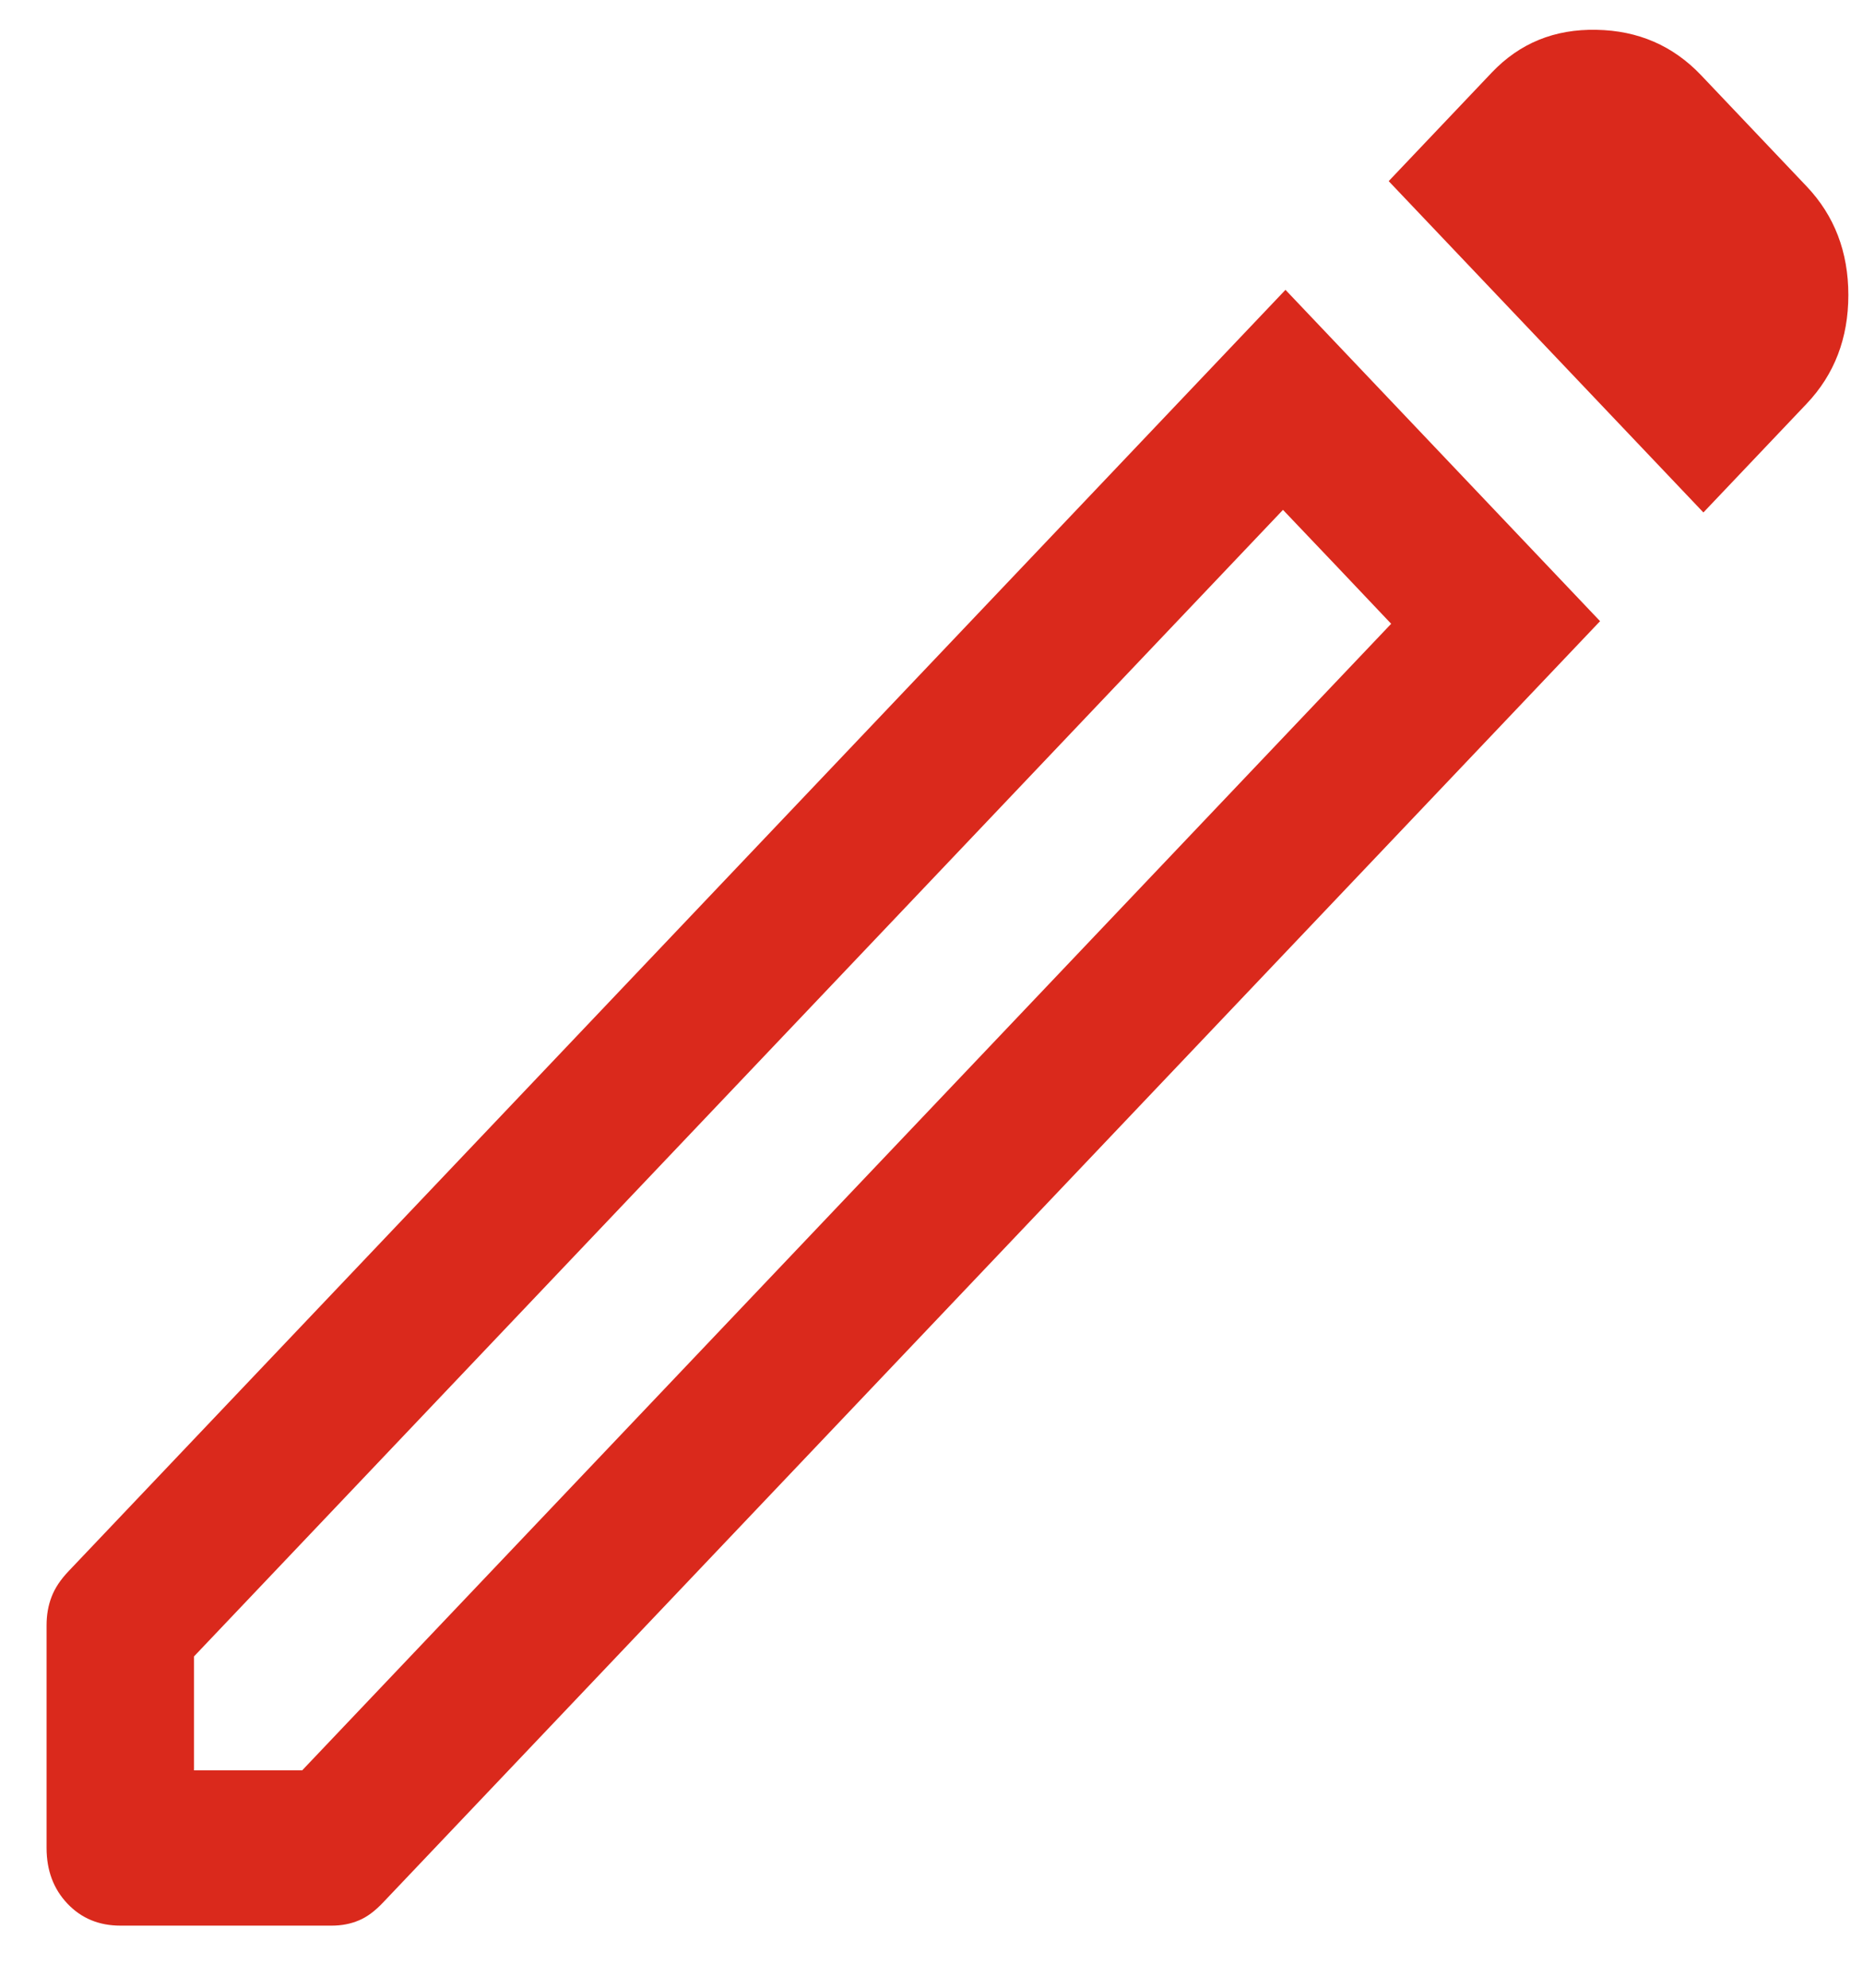 <svg width="15" height="16" viewBox="0 0 15 16" fill="none" xmlns="http://www.w3.org/2000/svg">
<path d="M1.562 14.25H2.433L11.201 5.021L10.33 4.104L1.562 13.333V14.25ZM13.715 4.125L11.181 1.458L12.012 0.583C12.237 0.347 12.517 0.233 12.854 0.24C13.19 0.246 13.47 0.368 13.695 0.604L14.546 1.5C14.77 1.736 14.882 2.028 14.882 2.375C14.882 2.722 14.77 3.014 14.546 3.25L13.715 4.125ZM0.969 15.5C0.797 15.5 0.655 15.441 0.543 15.323C0.431 15.205 0.375 15.056 0.375 14.875V13.083C0.375 13 0.388 12.924 0.415 12.854C0.441 12.785 0.487 12.715 0.553 12.646L10.35 2.333L12.883 5L3.086 15.312C3.02 15.382 2.955 15.431 2.889 15.458C2.823 15.486 2.75 15.5 2.671 15.5H0.969ZM10.766 4.562L10.33 4.104L11.201 5.021L10.766 4.562Z" fill="#DA291C"/>
</svg>
